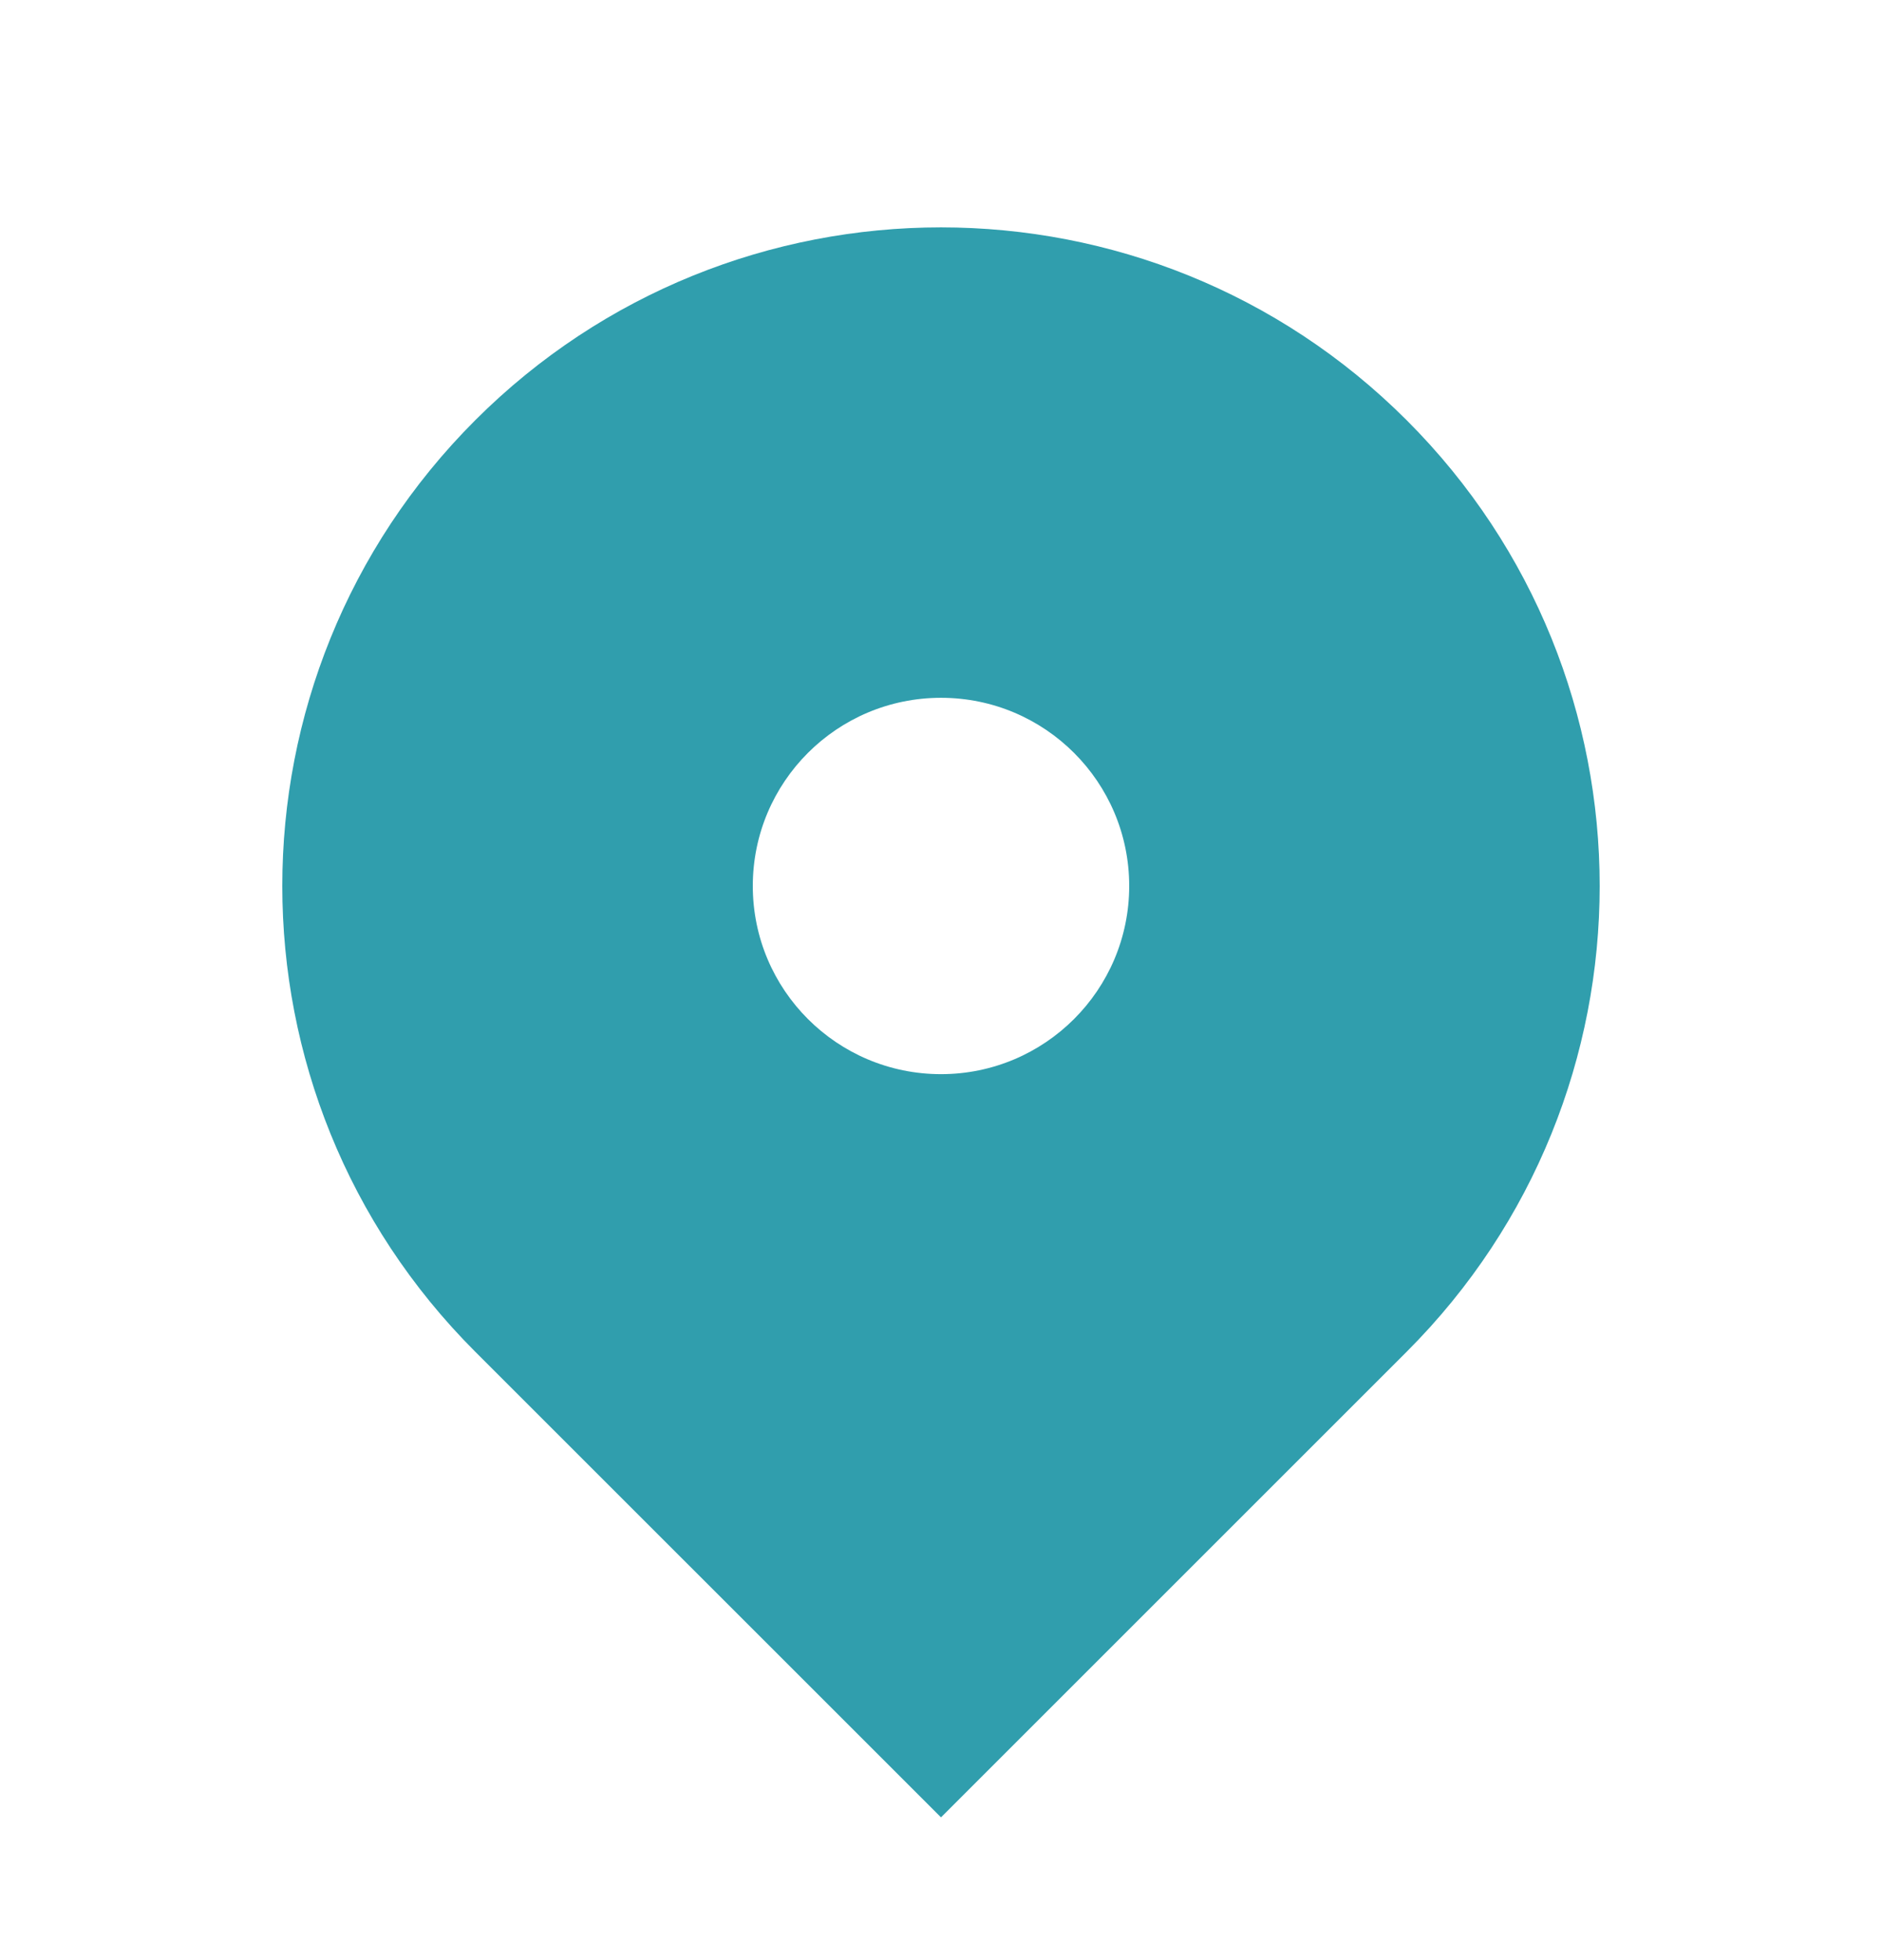 <svg width="24" height="25" viewBox="0 0 24 25" fill="none" xmlns="http://www.w3.org/2000/svg">
    <path fill-rule="evenodd" clip-rule="evenodd" d="M6.06 5.36C9.34 2.08 14.659 2.08 17.939 5.36C21.22 8.641 21.22 13.959 17.939 17.24L12 23.179L6.06 17.24C2.78 13.959 2.78 8.641 6.06 5.36ZM12 13.7C13.325 13.7 14.4 12.625 14.4 11.3C14.4 9.974 13.325 8.9 12 8.9C10.674 8.9 9.6 9.974 9.6 11.3C9.6 12.625 10.674 13.7 12 13.7Z" fill="#309EAD"/>
</svg>
